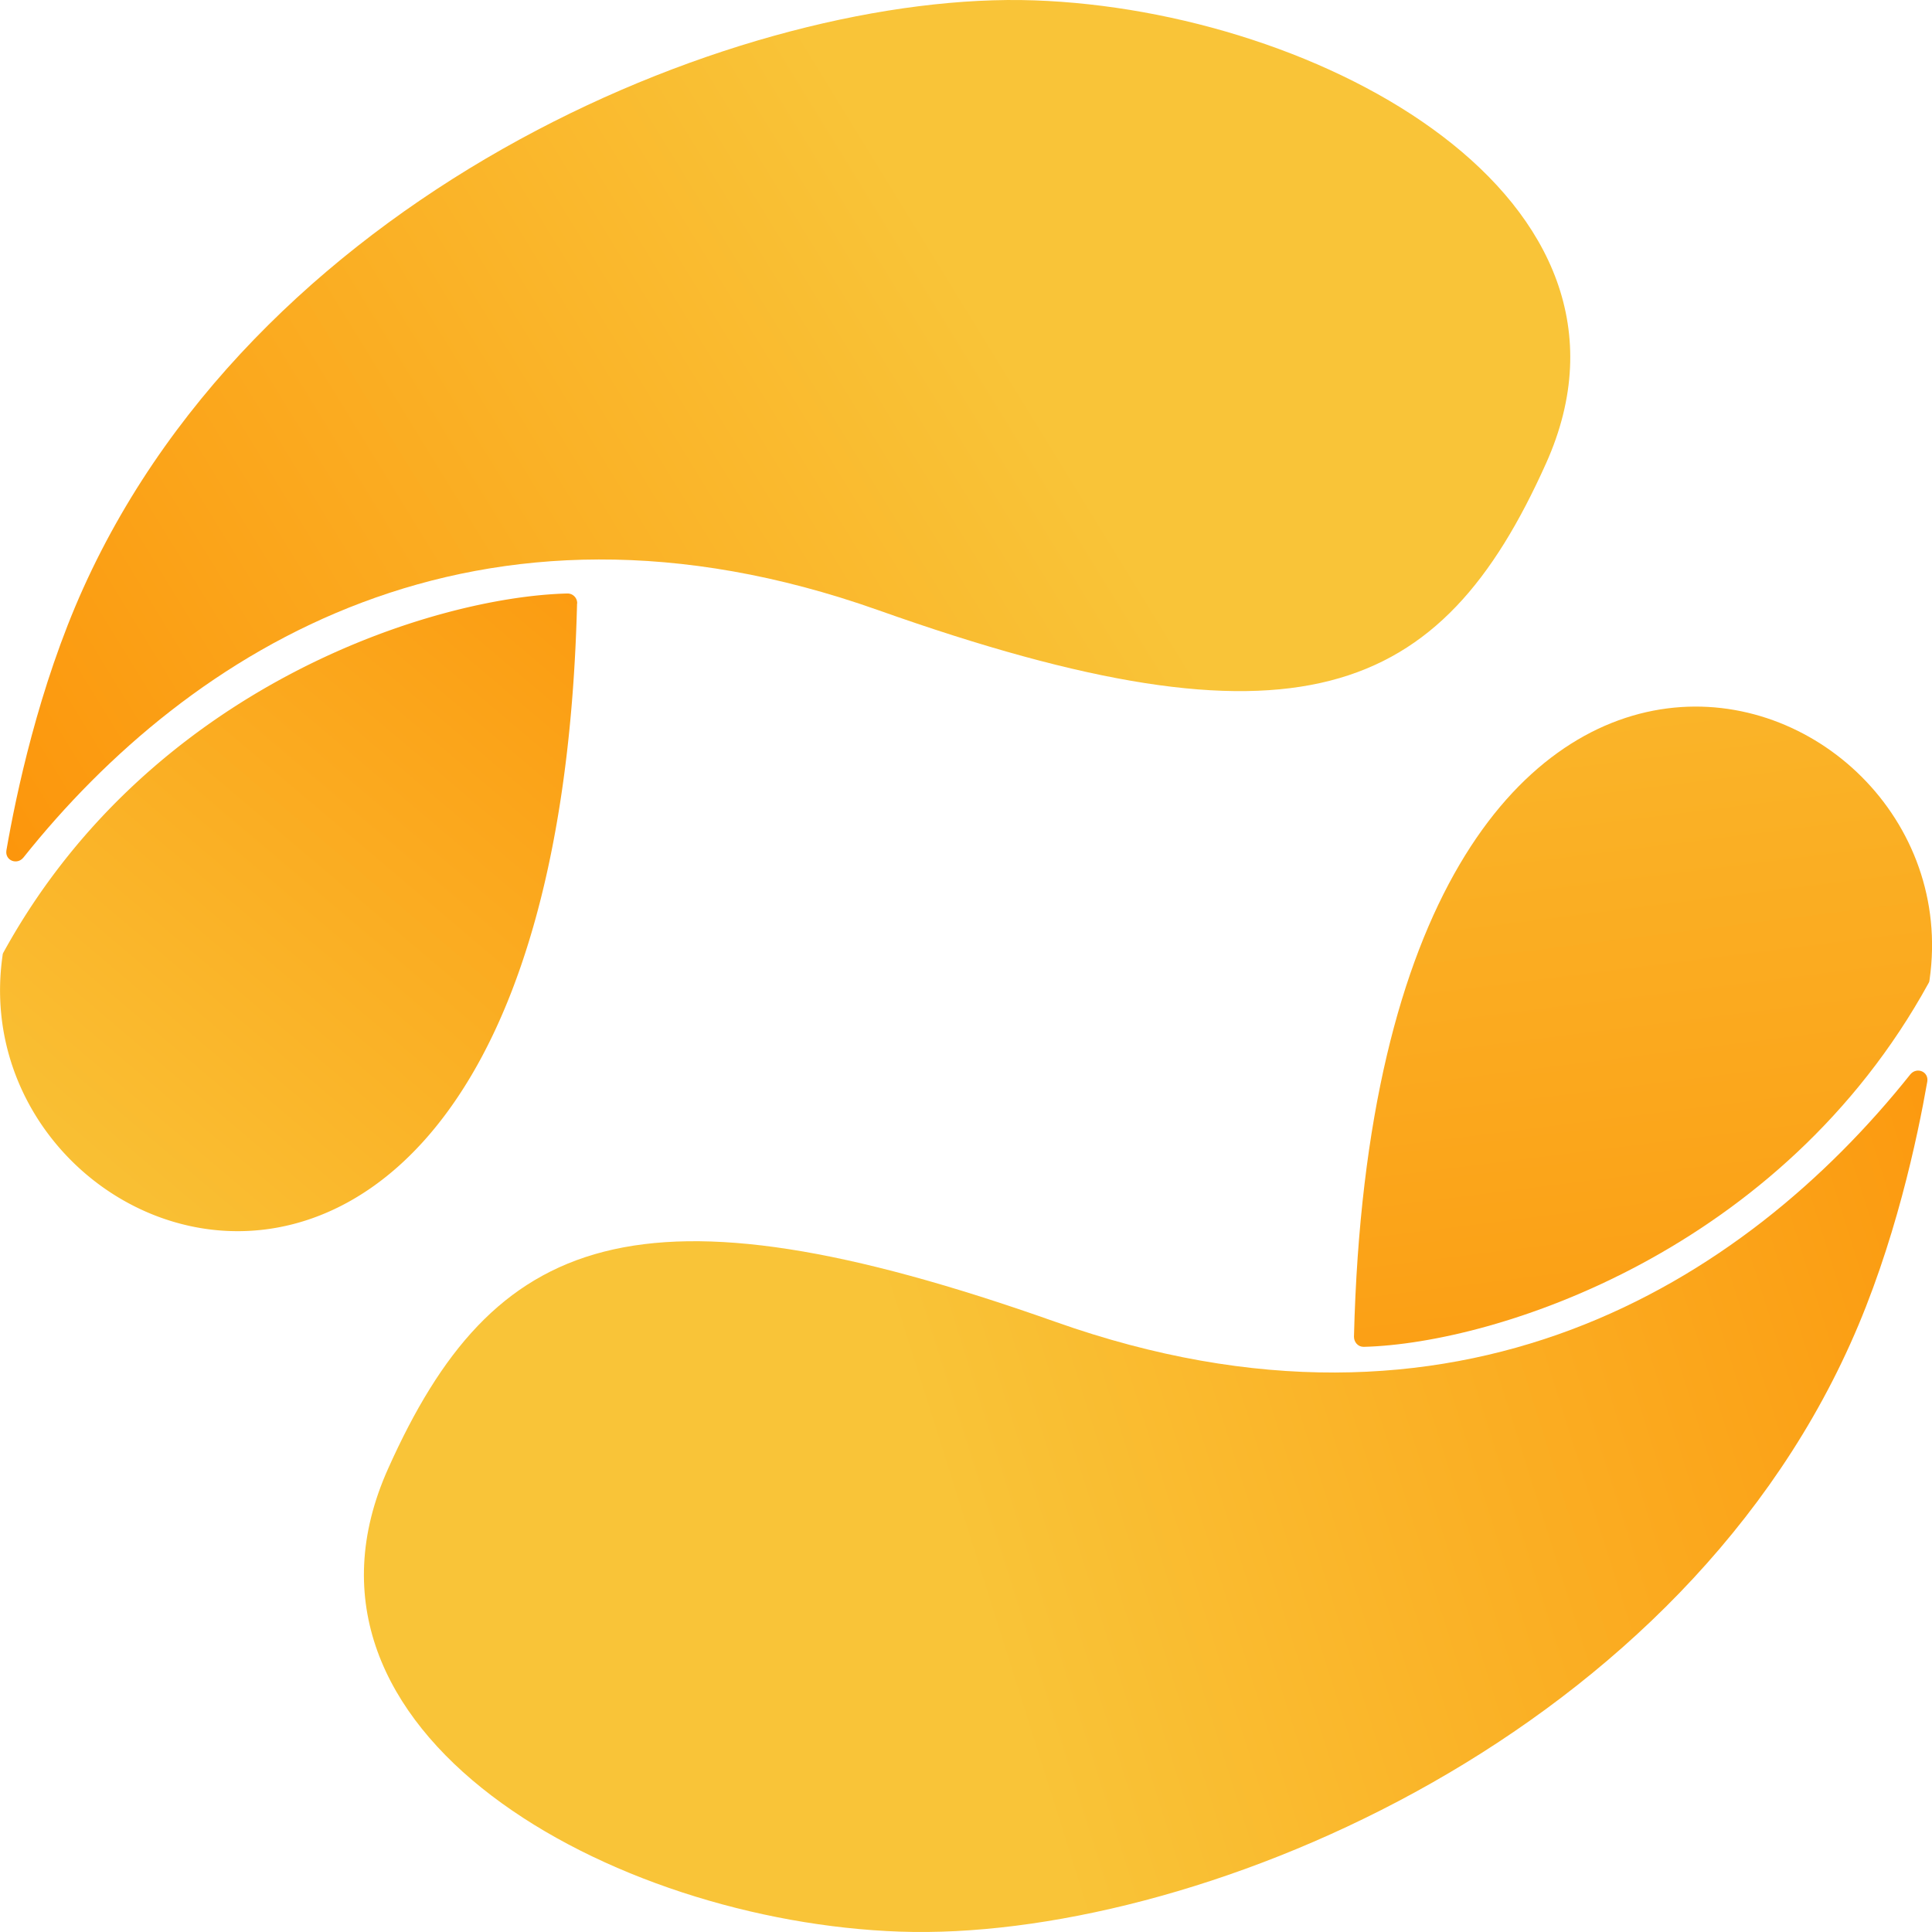<svg xmlns="http://www.w3.org/2000/svg" viewBox="0 0 16 16" fill="none"><script/><path d="M7.273 5.053c-3.325-1.178-5.703.322-7.08 2.05-.053.063-.153.023-.14-.06C.132 6.585.32 5.69.69 4.87 2.193 1.54 6.189-.08 8.566.003s5.225 1.64 4.237 3.836c-.872 1.942-2.052 2.448-5.53 1.214" fill="url(#a)"/><path d="M4.78 4.998a.08.08 0 0 0-.08-.083c-1.105.027-3.455.76-4.671 2.972q-.007.011-.008.028c-.378 2.646 4.578 4.373 4.758-2.917" fill="url(#b)"/><path d="M8.741 10.947c3.325 1.178 5.703-.322 7.08-2.05.053-.063.153-.023.14.06-.08.458-.268 1.353-.638 2.173-1.498 3.33-5.494 4.95-7.871 4.867s-5.225-1.64-4.237-3.836c.868-1.938 2.052-2.444 5.526-1.214" fill="url(#c)"/><path d="M11.213 11.07c0 .044.032.084.08.084 1.104-.028 3.462-.796 4.679-3.013q.007-.011.008-.028c.377-2.642-4.587-4.333-4.767 2.957" fill="url(#d)"/><defs><linearGradient id="a" x1=".324" y1="7.868" x2="13.877" y2="-.454" gradientUnits="userSpaceOnUse"><stop stop-color="#FC950B"/><stop offset=".592" stop-color="#F9C438"/></linearGradient><linearGradient id="b" x1="5.643" y1="4.087" x2=".328" y2="10.365" gradientUnits="userSpaceOnUse"><stop stop-color="#FC950B"/><stop offset="1" stop-color="#F9C438"/></linearGradient><linearGradient id="c" x1="17.288" y1="9.944" x2="2.096" y2="14.736" gradientUnits="userSpaceOnUse"><stop stop-color="#FC950B"/><stop offset=".613" stop-color="#F9C438"/></linearGradient><linearGradient id="d" x1="14.125" y1="13.457" x2="12.698" y2="2.107" gradientUnits="userSpaceOnUse"><stop stop-color="#FC950B"/><stop offset="1" stop-color="#F9C438"/></linearGradient></defs></svg>